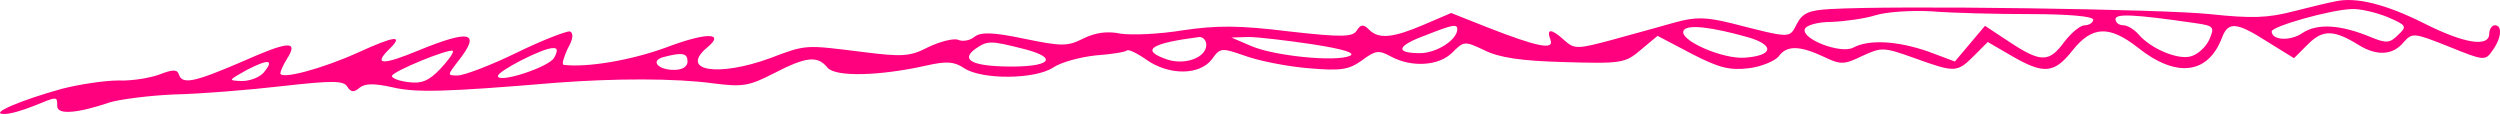 <svg xmlns="http://www.w3.org/2000/svg" version="1.0" preserveAspectRatio="xMidYMid meet" viewBox="1.74 0.47 448.19 20.44">  <g transform="translate(0,42) scale(0.1,-0.1)" fill="#ff007f" stroke="none"> <path d="M4205 413 c-11 -2 -45 -10 -76 -18 -46 -12 -75 -13 -150 -5 -85 9 -566 16 -681 9 -37 -2 -49 -7 -59 -26 -14 -27 -9 -27 -119 1 -45 11 -64 11 -100 1 -25 -7 -75 -21 -112 -31 -63 -17 -68 -17 -86 -1 -23 21 -33 22 -25 1 7 -19 -23 -13 -115 23 l-63 25 -49 -21 c-56 -24 -81 -26 -98 -9 -10 10 -15 10 -22 -1 -7 -12 -25 -13 -122 -2 -89 11 -129 11 -190 2 -42 -7 -92 -9 -112 -6 -23 5 -45 2 -67 -9 -28 -14 -38 -14 -106 0 -57 12 -78 12 -89 3 -7 -6 -21 -9 -29 -5 -8 3 -32 -3 -53 -13 -33 -17 -46 -18 -117 -9 -105 13 -101 14 -167 -11 -93 -34 -163 -23 -113 19 33 27 0 28 -74 0 -63 -23 -141 -36 -183 -31 -4 1 0 13 7 29 10 17 11 28 4 31 -5 1 -48 -15 -95 -38 -47 -23 -95 -41 -106 -41 -19 0 -19 0 1 26 41 52 22 57 -71 19 -65 -27 -81 -26 -54 1 28 27 13 26 -55 -5 -64 -29 -139 -49 -139 -37 0 3 5 15 12 26 21 33 3 32 -80 -5 -86 -37 -108 -42 -114 -23 -3 9 -11 9 -34 0 -16 -6 -49 -12 -74 -11 -25 0 -71 -7 -102 -15 -72 -20 -129 -44 -105 -45 10 -1 34 6 54 14 44 18 43 18 43 0 0 -16 36 -13 95 7 17 5 68 12 115 14 47 1 134 8 194 15 89 10 109 10 116 -1 6 -10 12 -11 22 -2 10 8 26 8 58 1 42 -10 93 -9 295 8 106 8 213 8 280 -1 54 -7 65 -5 110 18 58 30 78 32 96 10 14 -17 94 -15 178 4 36 8 49 7 67 -5 32 -21 127 -20 159 1 15 10 49 19 77 22 28 2 53 6 56 9 3 2 18 -5 35 -17 40 -28 95 -28 117 1 15 21 17 21 60 6 25 -9 76 -19 113 -22 58 -5 72 -3 96 14 24 18 30 19 52 7 37 -20 86 -17 110 7 21 21 22 21 58 4 26 -13 66 -19 143 -21 102 -3 109 -2 137 22 l30 25 61 -32 c50 -26 69 -30 103 -26 23 3 46 13 53 21 14 20 37 20 80 0 31 -15 37 -15 70 1 35 16 38 16 94 -4 72 -26 76 -26 106 4 l25 25 43 -25 c57 -33 76 -32 109 10 35 44 66 45 117 5 69 -55 126 -48 151 18 11 29 26 28 82 -8 l47 -29 25 25 c27 27 47 26 92 -2 31 -19 60 -18 79 5 16 18 18 18 81 -7 64 -26 66 -26 79 -7 16 22 18 45 4 45 -5 0 -10 -7 -10 -15 0 -25 -45 -18 -118 19 -68 34 -121 47 -157 39z m-547 -23 c68 0 112 -4 112 -10 0 -5 -7 -10 -15 -10 -8 0 -24 -13 -37 -30 -27 -37 -42 -37 -98 0 l-44 29 -27 -32 -27 -32 -48 18 c-55 19 -106 22 -134 7 -22 -12 -93 15 -87 33 2 7 23 13 48 13 24 1 60 6 79 12 19 6 64 9 100 7 36 -3 116 -5 178 -5z m639 -5 c35 -15 36 -17 20 -32 -15 -15 -21 -16 -50 -4 -53 22 -95 25 -122 7 -22 -15 -55 -13 -55 3 0 9 106 39 143 40 15 1 44 -6 64 -14z m-345 -11 c35 -5 36 -7 26 -30 -6 -13 -21 -27 -34 -30 -24 -6 -72 15 -93 40 -8 9 -20 16 -27 16 -8 0 -14 5 -14 11 0 10 32 9 142 -7z m-1322 -11 c0 -19 -37 -43 -67 -43 -45 0 -42 13 10 32 48 19 57 21 57 11z m523 -15 c46 -14 43 -32 -6 -36 -40 -4 -122 32 -111 49 7 11 50 6 117 -13z m-973 -13 c0 -24 -41 -38 -74 -25 -44 16 -24 28 62 39 6 0 12 -6 12 -14z m190 1 c58 -9 79 -16 67 -21 -26 -11 -136 0 -177 18 l-35 15 30 1 c17 0 68 -6 115 -13z m-515 -9 c61 -16 45 -32 -31 -31 -64 1 -84 12 -59 31 23 16 27 16 90 0z m-1048 -35 c-21 -22 -34 -27 -57 -24 -17 2 -30 7 -30 11 0 8 103 50 109 45 3 -2 -8 -17 -22 -32z m204 20 c-9 -17 -101 -47 -101 -33 0 9 80 50 98 50 9 1 10 -4 3 -17z m239 -7 c0 -9 -9 -15 -24 -15 -30 0 -43 17 -19 23 34 9 43 7 43 -8z m-760 -20 c-7 -8 -24 -15 -39 -15 -25 1 -25 1 9 20 39 20 50 19 30 -5z"/> </g> </svg>